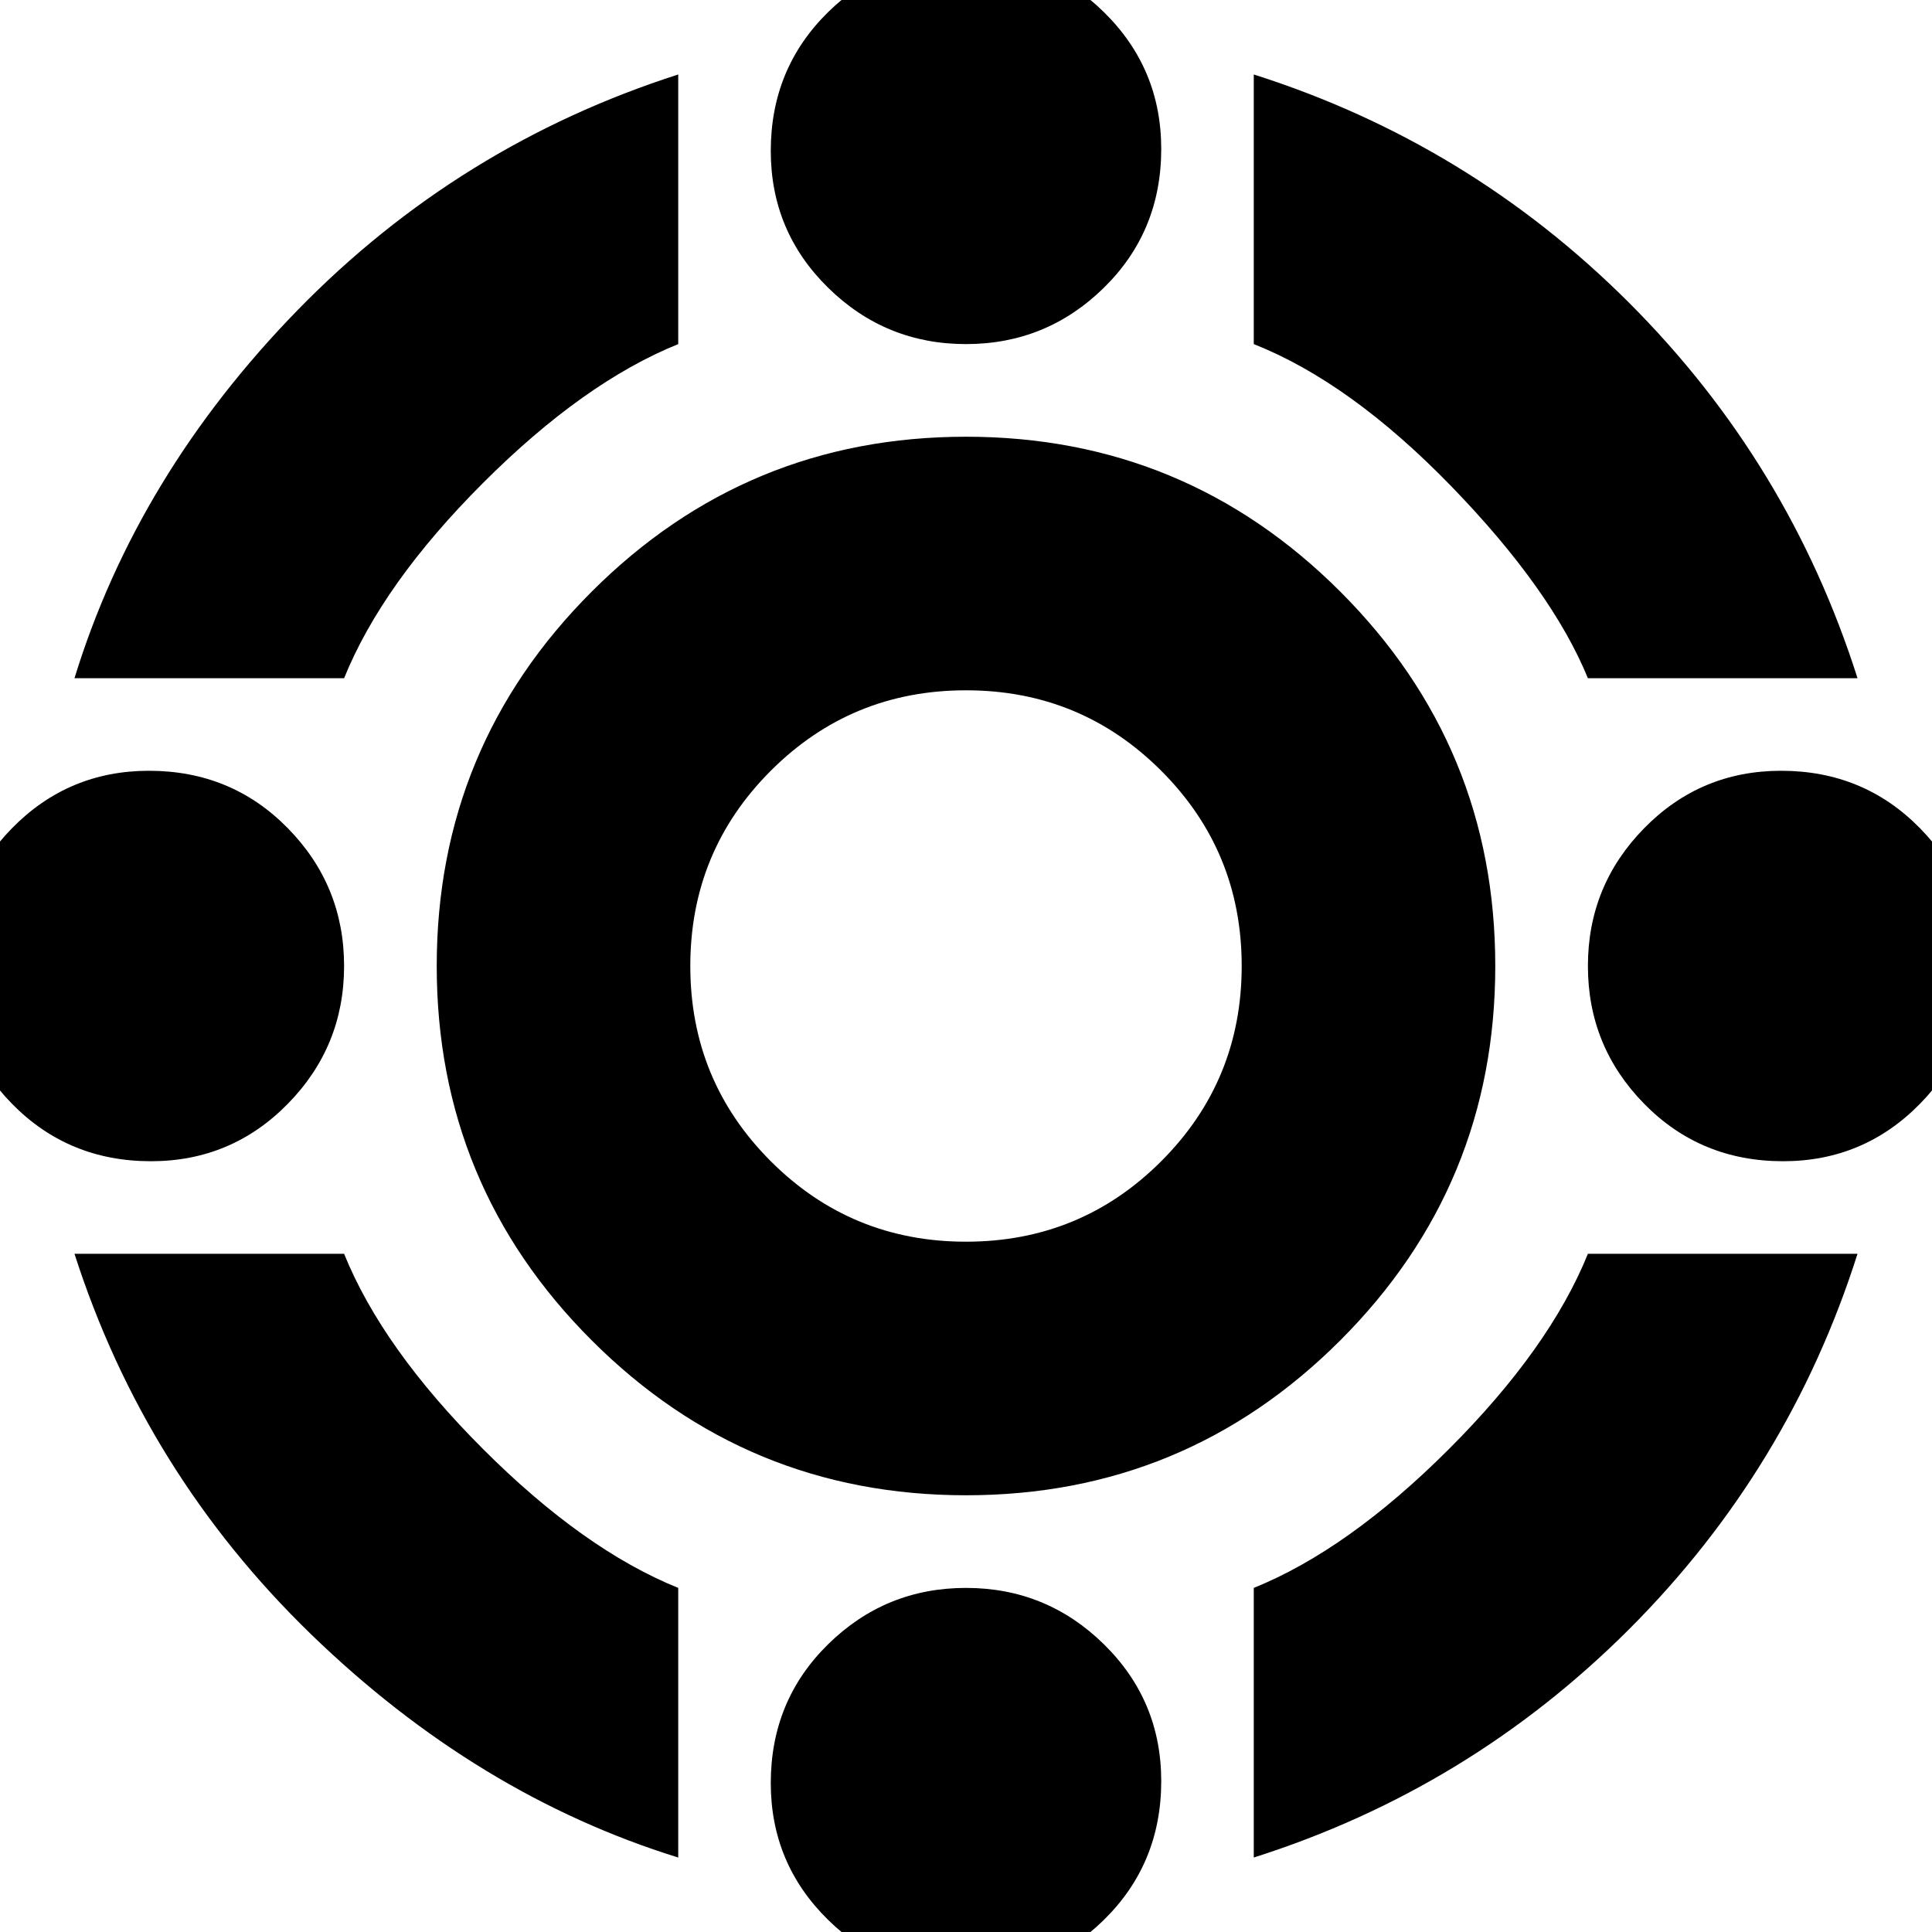 <svg xmlns="http://www.w3.org/2000/svg" height="20" width="20"><path d="M10 15.479Q7.729 15.479 6.125 13.875Q4.521 12.271 4.521 10Q4.521 7.729 6.125 6.125Q7.729 4.521 10 4.521Q12.271 4.521 13.875 6.125Q15.479 7.729 15.479 10Q15.479 12.271 13.875 13.875Q12.271 15.479 10 15.479ZM10 12.854Q11.188 12.854 12.021 12.021Q12.854 11.188 12.854 10Q12.854 8.812 12.021 7.979Q11.188 7.146 10 7.146Q8.812 7.146 7.979 7.979Q7.146 8.812 7.146 10Q7.146 11.188 7.979 12.021Q8.812 12.854 10 12.854ZM0.771 7.021Q1.417 4.917 3.083 3.208Q4.75 1.5 7.021 0.771V3.562Q6.042 3.958 5 5Q3.958 6.042 3.562 7.021ZM16.438 7.021Q16.062 6.104 15.021 5.031Q13.979 3.958 12.979 3.562V0.771Q15.208 1.479 16.865 3.135Q18.521 4.792 19.229 7.021ZM12.979 19.229V16.438Q13.958 16.042 15 15Q16.042 13.958 16.438 12.979H19.229Q18.521 15.208 16.865 16.865Q15.208 18.521 12.979 19.229ZM7.021 19.229Q4.938 18.583 3.219 16.917Q1.5 15.25 0.771 12.979H3.562Q3.958 13.958 5 15Q6.042 16.042 7.021 16.438ZM10 3.562Q9.167 3.562 8.573 2.979Q7.979 2.396 7.979 1.562Q7.979 0.708 8.573 0.125Q9.167 -0.458 10 -0.458Q10.833 -0.458 11.427 0.125Q12.021 0.708 12.021 1.542Q12.021 2.396 11.427 2.979Q10.833 3.562 10 3.562ZM10 20.458Q9.167 20.458 8.573 19.875Q7.979 19.292 7.979 18.458Q7.979 17.604 8.573 17.021Q9.167 16.438 10 16.438Q10.833 16.438 11.427 17.021Q12.021 17.604 12.021 18.438Q12.021 19.292 11.427 19.875Q10.833 20.458 10 20.458ZM18.458 12.021Q17.604 12.021 17.021 11.427Q16.438 10.833 16.438 10Q16.438 9.167 17.021 8.573Q17.604 7.979 18.438 7.979Q19.292 7.979 19.875 8.573Q20.458 9.167 20.458 10Q20.458 10.833 19.875 11.427Q19.292 12.021 18.458 12.021ZM1.562 12.021Q0.708 12.021 0.125 11.427Q-0.458 10.833 -0.458 10Q-0.458 9.167 0.125 8.573Q0.708 7.979 1.542 7.979Q2.396 7.979 2.979 8.573Q3.562 9.167 3.562 10Q3.562 10.833 2.979 11.427Q2.396 12.021 1.562 12.021Z"/></svg>